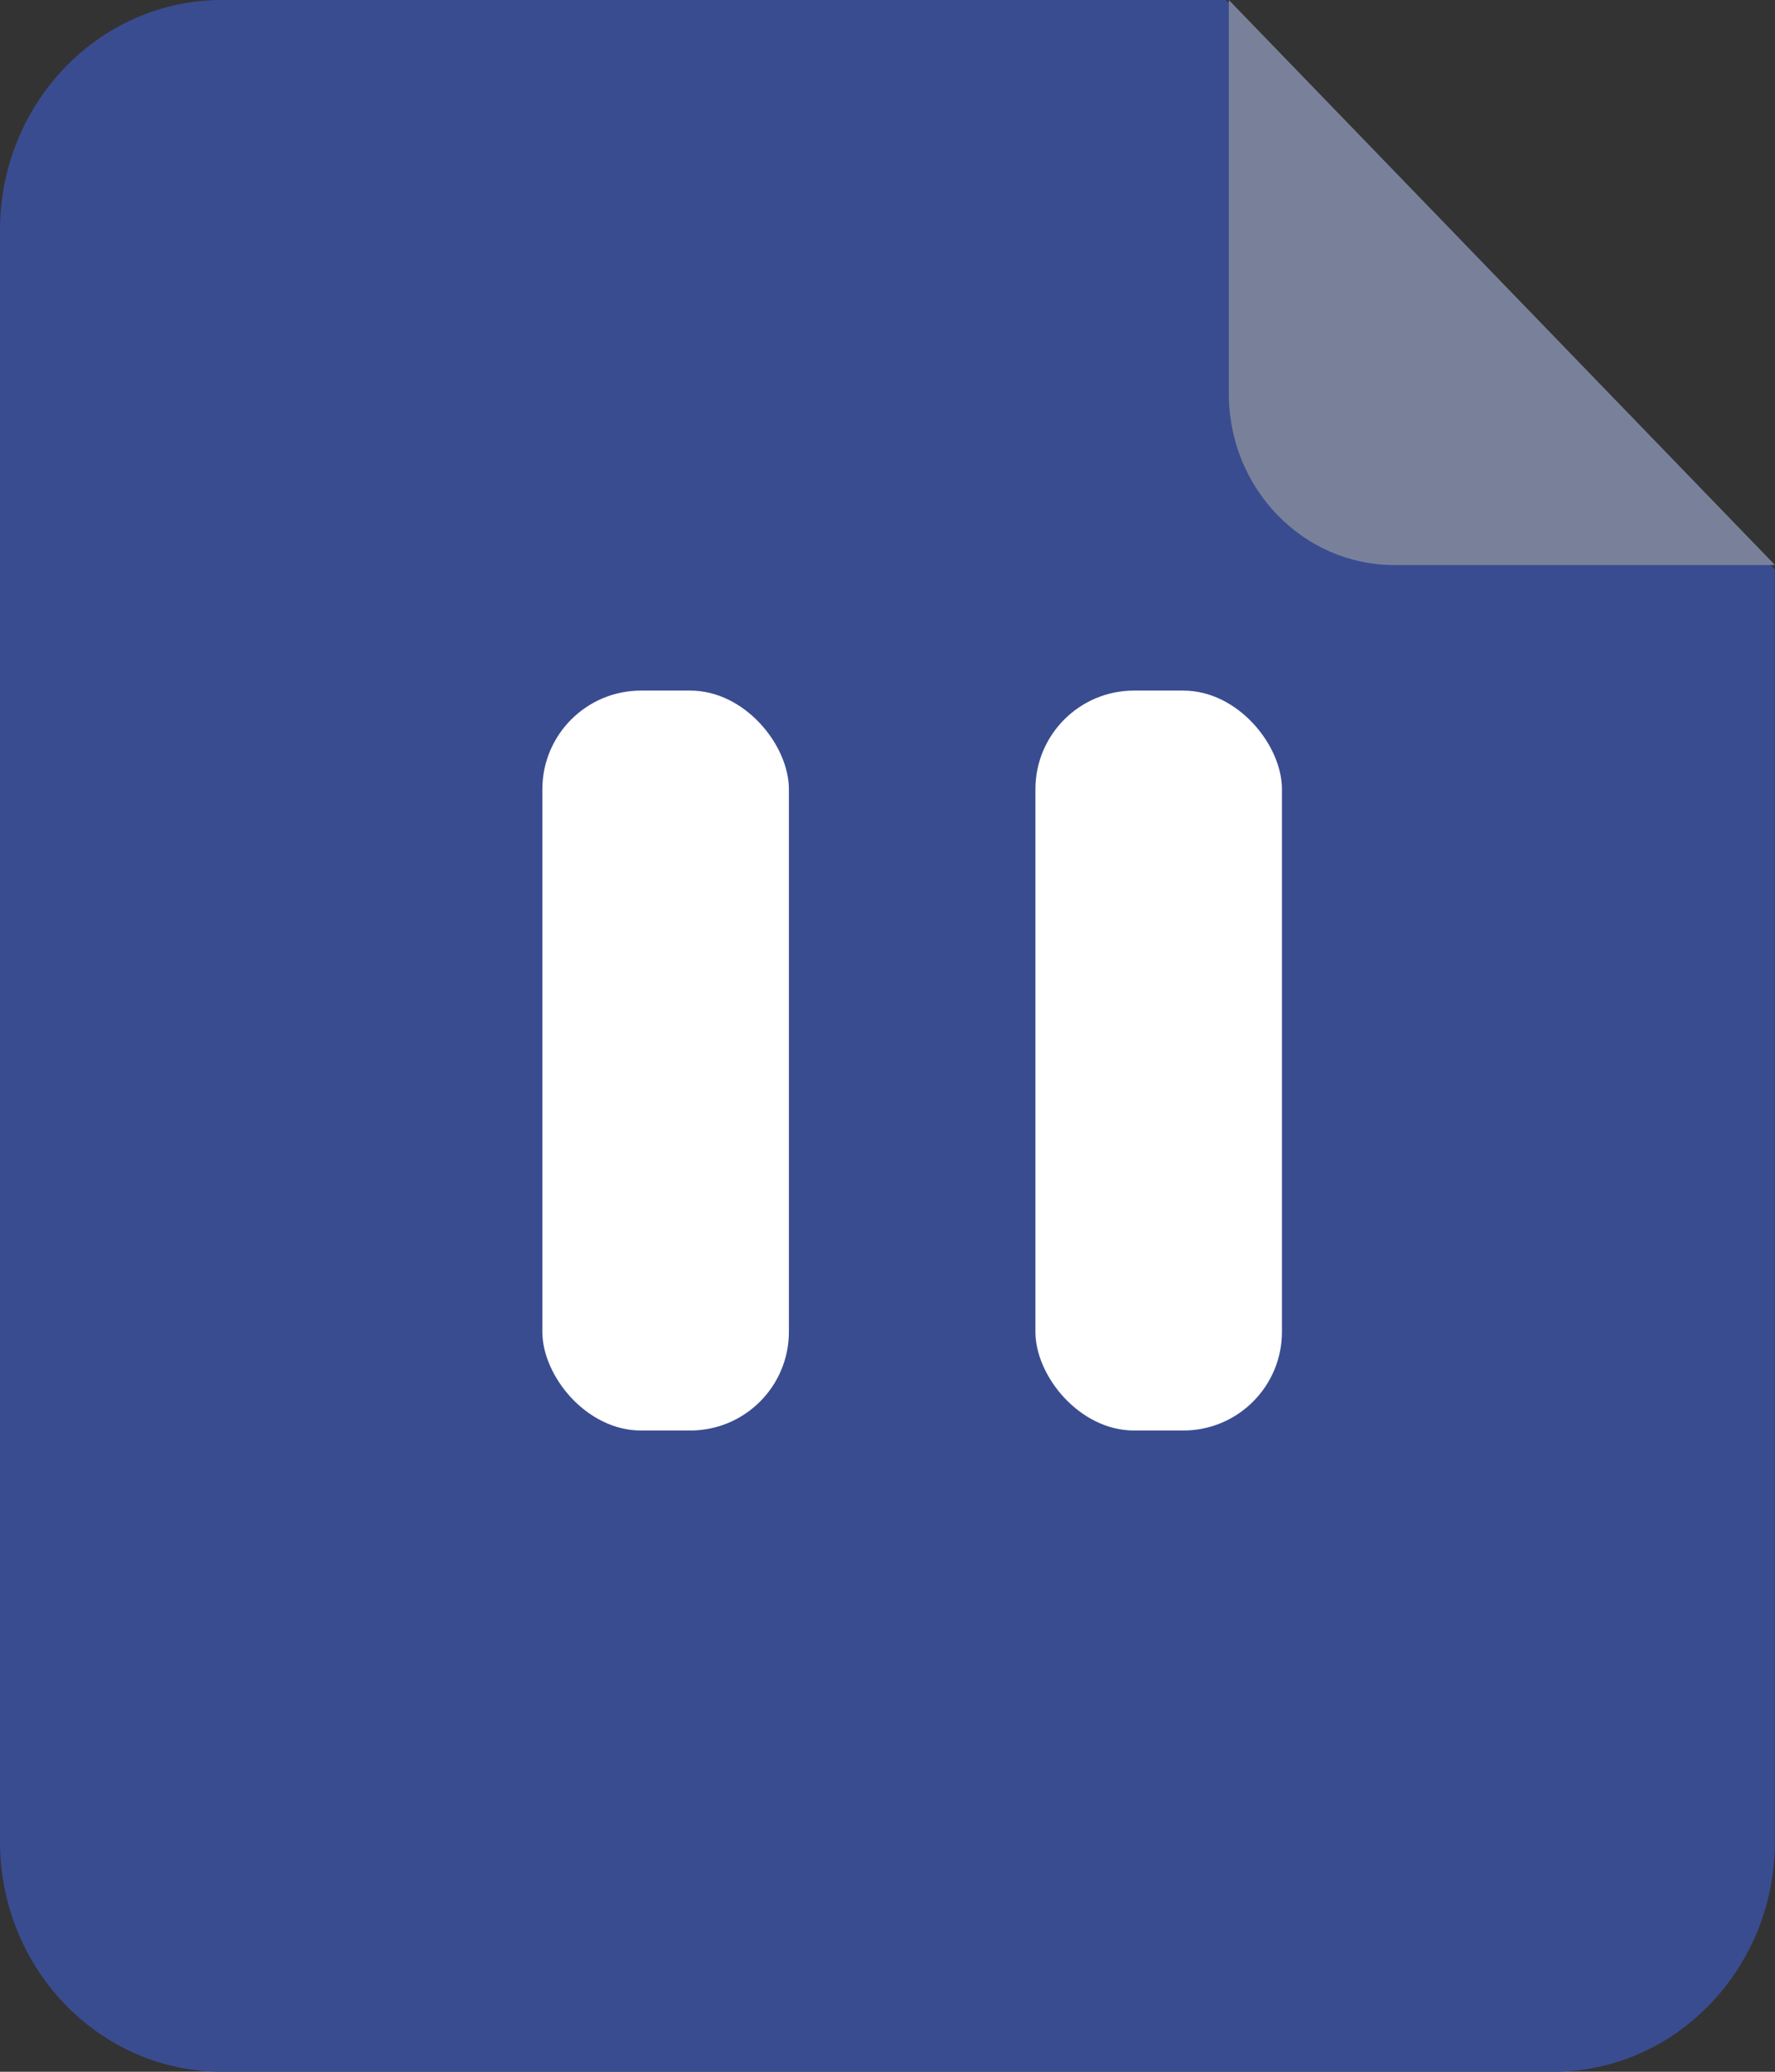 <?xml version="1.0" encoding="UTF-8"?>
<svg width="36px" height="42px" viewBox="0 0 36 42" version="1.1" xmlns="http://www.w3.org/2000/svg" xmlns:xlink="http://www.w3.org/1999/xlink">
    <rect x="0" y="0" width="36" height="42" fill="#333333" stroke="none"/>
    <title>编组 22</title>
    <g id="新页" stroke="none" stroke-width="1" fill="none" fill-rule="evenodd">
        <g id="icon" transform="translate(-503, -279)">
            <g id="编组-22" transform="translate(503, 279)">
                <g id="编组-12备份">
                    <g id="矩形">
                        <g id="蒙版" fill-rule="nonzero">
                            <path d="M35.998,11.55 L35.998,37.333 C35.998,39.91 33.983,42 31.498,42 L4.499,42 C2.014,41.999 0,39.91 0,37.333 L0,4.667 C0,2.09 2.014,0.001 4.499,0 L24.863,0 L36,11.55 L35.998,11.55 Z" id="路径" fill="#3A4C90"></path>
                            <path d="M24.923,7.984 L24.923,0 L36,11.455 L28.279,11.455 C26.427,11.455 24.923,9.901 24.923,7.984 Z" id="路径" fill="#79819A"></path>
                        </g>
                        <!-- <rect fill="#080808" opacity="0.400000006" x="0" y="0" width="36" height="42"></rect> -->
                    </g>
                    <g id="编组-4" transform="translate(9, 12)">
                        <rect id="矩形" x="0" y="0" width="20" height="20"></rect>
                    </g>
                </g>
                <g id="编组-14" transform="translate(11, 14)" fill="#FFFFFF">
                    <rect id="矩形" x="0" y="0" width="5" height="15" rx="2"></rect>
                    <rect id="矩形备份-8" x="10" y="0" width="5" height="15" rx="2"></rect>
                </g>
            </g>
        </g>
    </g>
</svg>